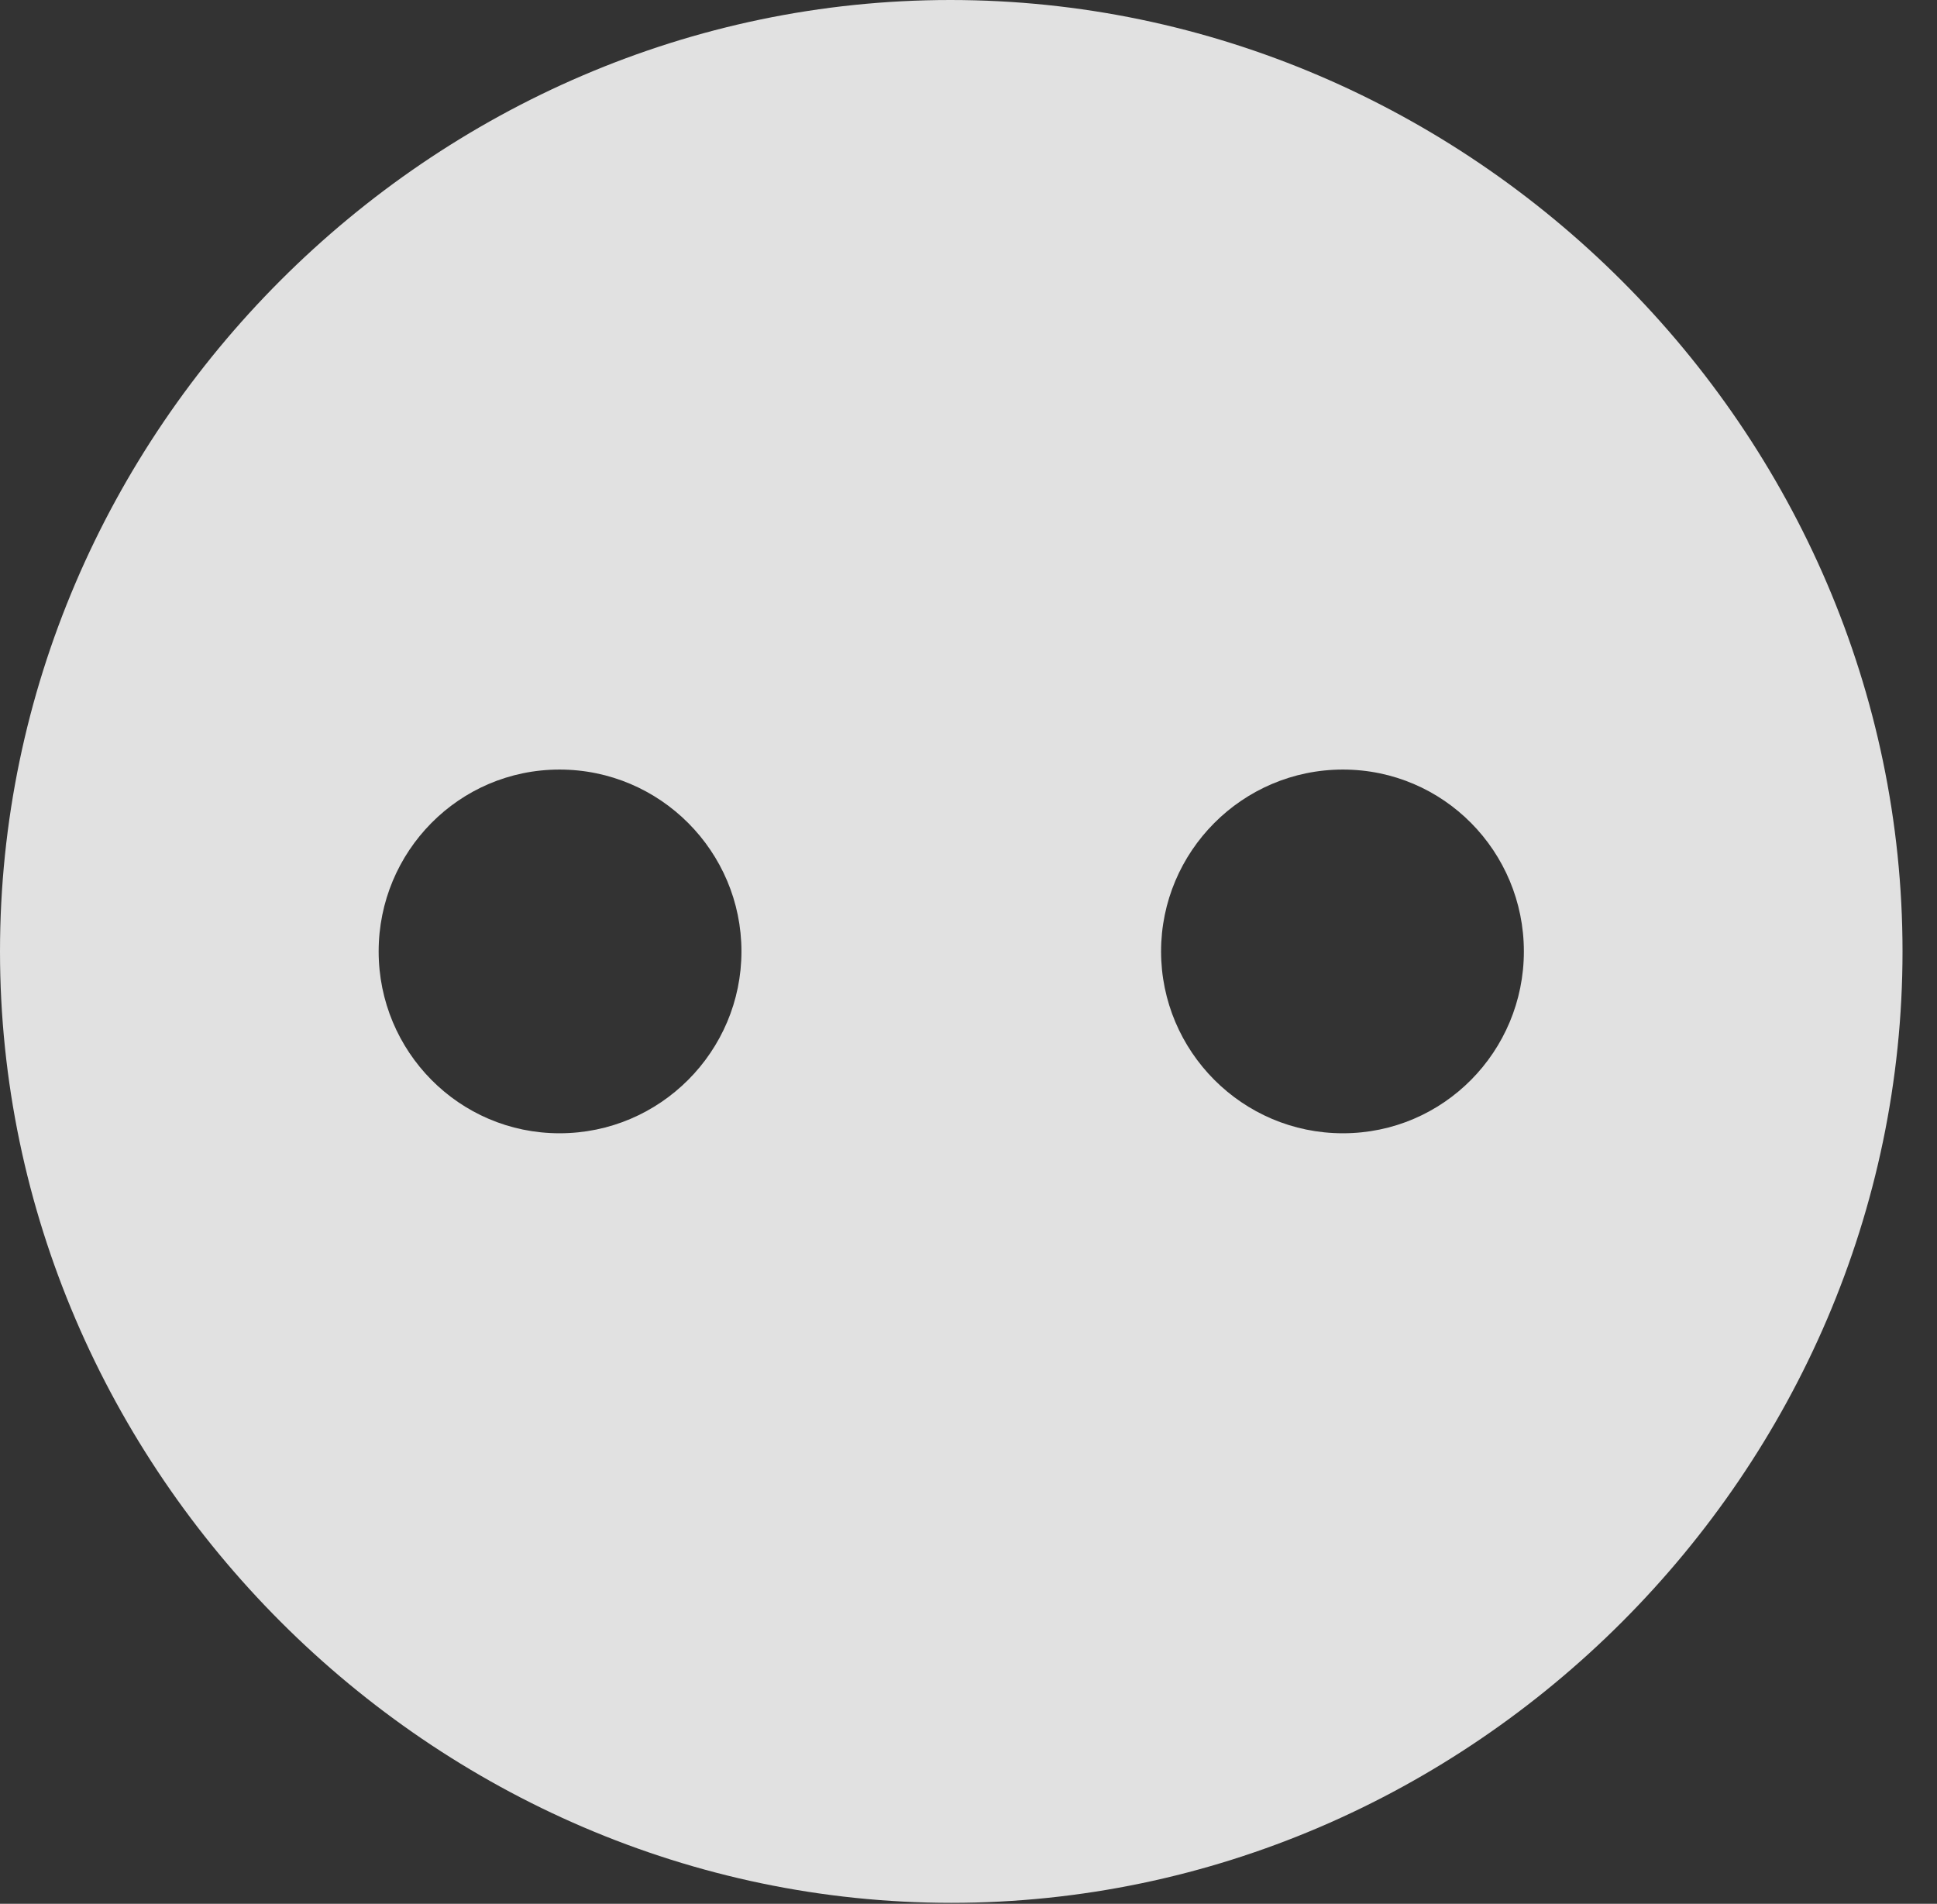 <?xml version="1.0" encoding="UTF-8"?>
<!--Generator: Apple Native CoreSVG 232.5-->
<!DOCTYPE svg
PUBLIC "-//W3C//DTD SVG 1.1//EN"
       "http://www.w3.org/Graphics/SVG/1.1/DTD/svg11.dtd">
<svg version="1.1" xmlns="http://www.w3.org/2000/svg" xmlns:xlink="http://www.w3.org/1999/xlink" width="20.283" height="19.932">
 <rect width="100%" height="100%" fill="#333333" stroke="none"/>
 <g>
  <rect height="19.932" opacity="0" width="20.283" x="0" y="0"/>
  <path d="M19.922 9.961C19.922 15.4 15.41 19.922 9.961 19.922C4.521 19.922 0 15.4 0 9.961C0 4.512 4.512 0 9.951 0C15.4 0 19.922 4.512 19.922 9.961ZM3.965 9.961C3.965 11.006 4.805 11.865 5.859 11.865C6.914 11.865 7.764 11.006 7.764 9.961C7.764 8.916 6.914 8.057 5.859 8.057C4.805 8.057 3.965 8.916 3.965 9.961ZM12.158 9.961C12.158 11.006 13.008 11.865 14.062 11.865C15.117 11.865 15.957 11.006 15.957 9.961C15.957 8.916 15.117 8.057 14.062 8.057C13.008 8.057 12.158 8.916 12.158 9.961Z" fill="#ffffff" fill-opacity="0.85"/>
 </g>
</svg>
